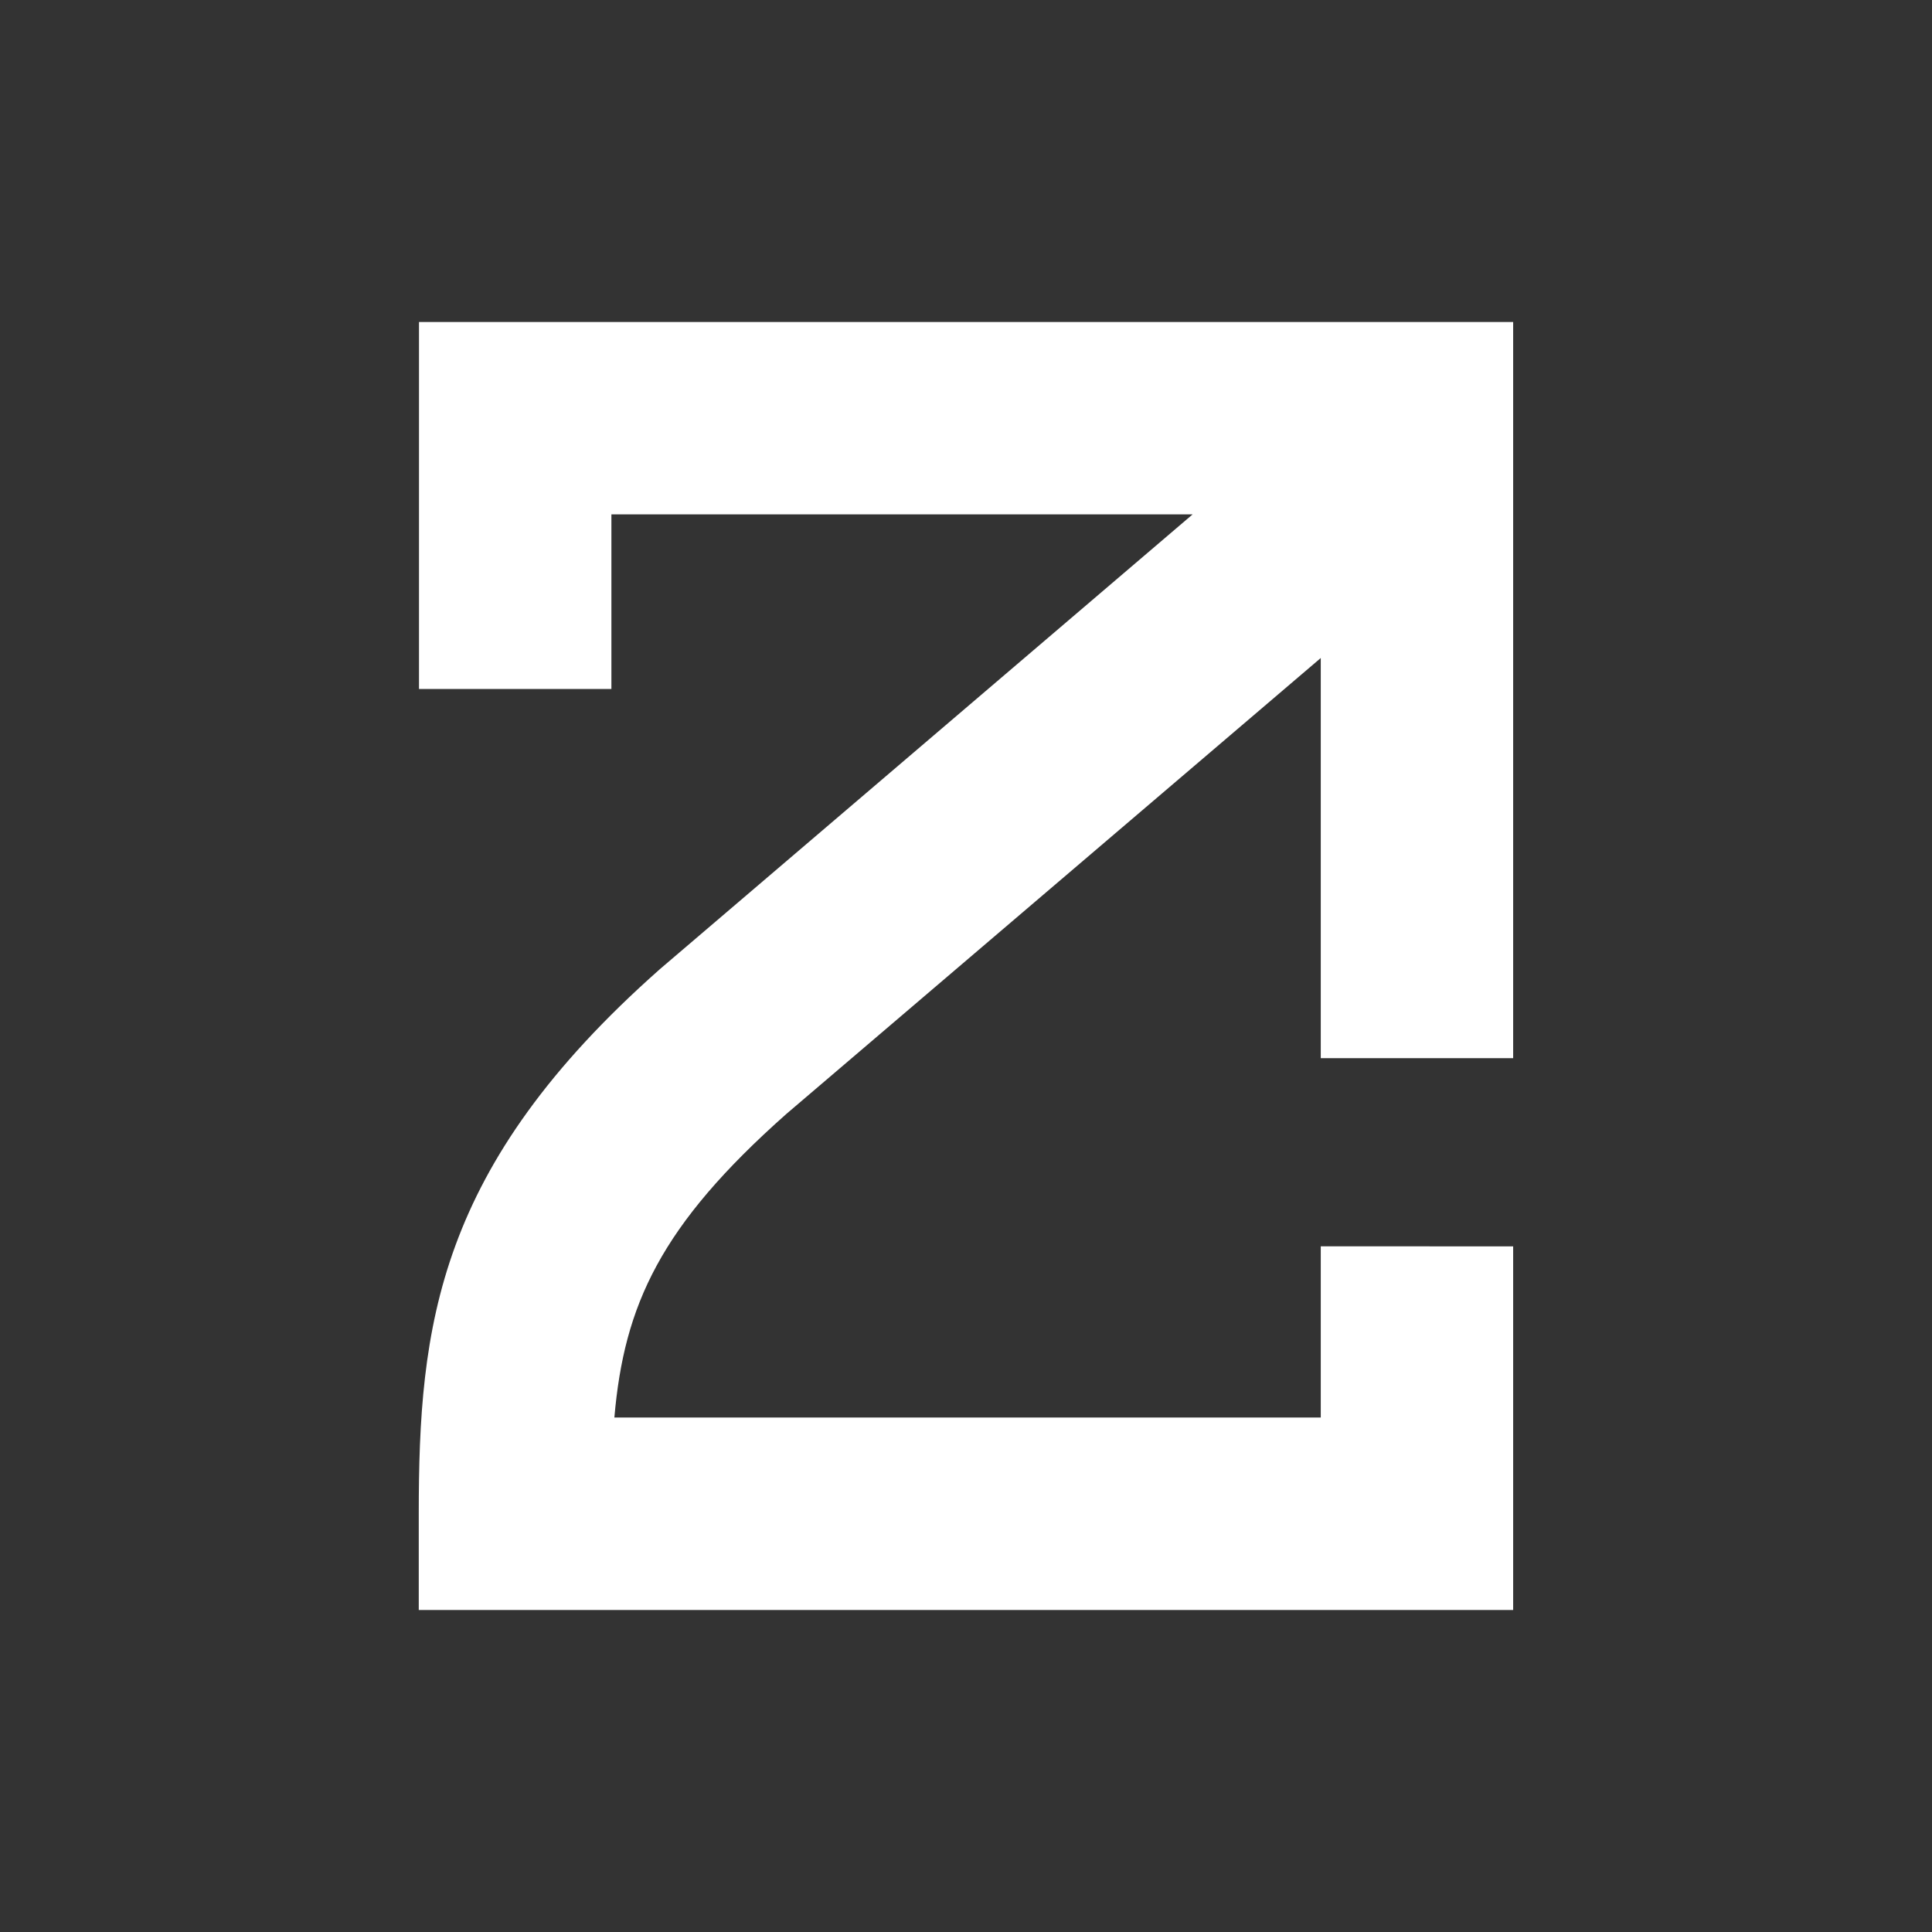 <svg xmlns="http://www.w3.org/2000/svg" width="24" height="24" fill="none" viewBox="0 0 24 24">
    <rect x="0" y="0" width="24" height="24" fill="#333333" stroke="none"/>
    <path fill="#fff" d="M16.407 15.482v2.127H7.632c.121-1.4.573-2.385 2.135-3.77l6.64-5.665v4.971h2.39V4H5.205v4.559h2.39V6.39h7.22l-6.607 5.64-.016.014c-2.77 2.452-2.99 4.43-2.99 6.762V20h13.595v-4.517z"/>
</svg>
